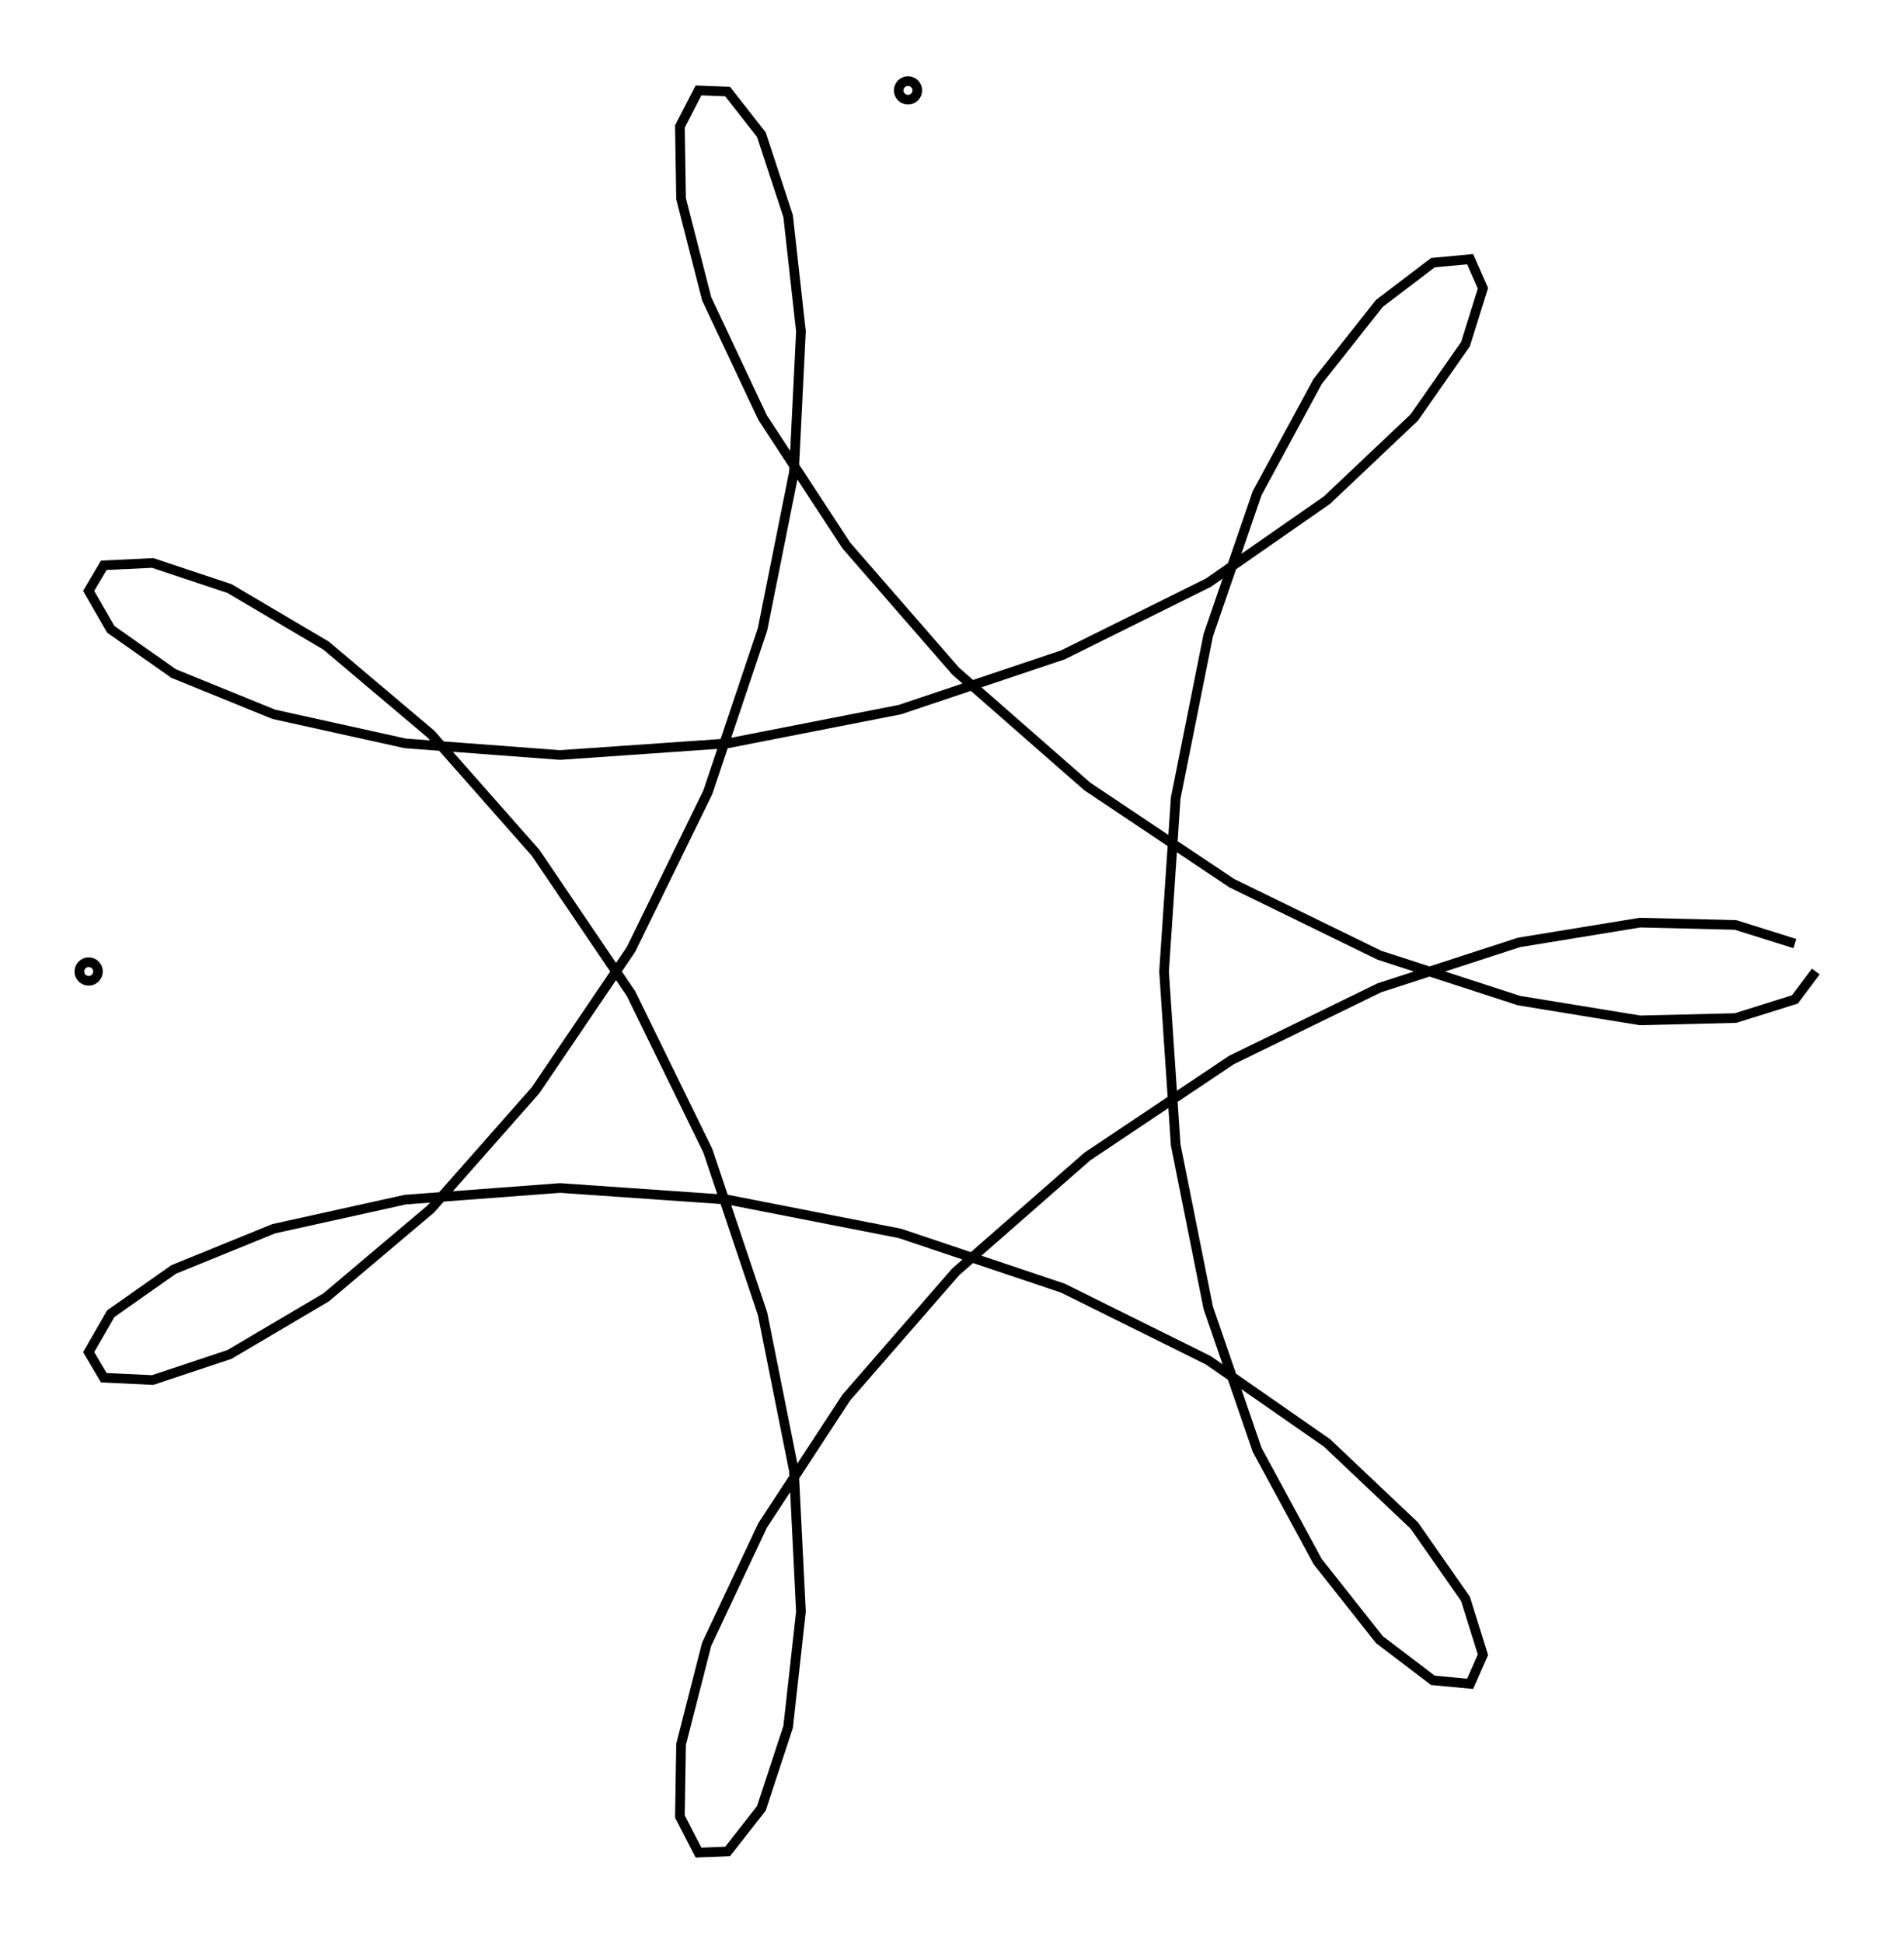 <svg xmlns="http://www.w3.org/2000/svg" width="98.0" height="100.0" viewBox="-51.50 -55.00 107.99 110.00">
<g fill="none" stroke="black" stroke-width="0.076%" transform="translate(0, -0) scale(6.601, -6.601)">
<circle cx="-7.04" cy="0.00" r="0.08" />
<circle cx="0.00" cy="7.57" r="0.08" />
<polyline points="7.80,0.00 7.62,-0.24 7.11,-0.40 6.29,-0.42 5.25,-0.25 4.05,0.14 2.78,0.76 1.54,1.59 0.41,2.58 -0.53,3.66 -1.25,4.76 -1.73,5.78 -1.95,6.64 -1.96,7.26 -1.80,7.57 -1.55,7.56 -1.26,7.19 -1.03,6.49 -0.92,5.50 -0.98,4.29 -1.25,2.94 -1.72,1.54 -2.38,0.19 -3.20,-1.02 -4.10,-2.04 -5.00,-2.80 -5.83,-3.29 -6.49,-3.51 -6.91,-3.49 -7.04,-3.27 -6.85,-2.94 -6.31,-2.56 -5.45,-2.21 -4.32,-1.96 -2.99,-1.86 -1.55,-1.96 -0.07,-2.25 1.33,-2.72 2.58,-3.34 3.60,-4.05 4.35,-4.76 4.79,-5.39 4.94,-5.87 4.83,-6.12 4.51,-6.09 4.05,-5.74 3.52,-5.07 3.00,-4.11 2.58,-2.89 2.30,-1.49 2.20,0.00 2.30,1.49 2.58,2.89 3.00,4.11 3.52,5.07 4.05,5.74 4.51,6.09 4.83,6.12 4.94,5.87 4.79,5.39 4.35,4.76 3.60,4.05 2.58,3.34 1.33,2.72 -0.07,2.25 -1.55,1.96 -2.99,1.86 -4.32,1.96 -5.45,2.21 -6.31,2.56 -6.85,2.94 -7.04,3.27 -6.91,3.49 -6.49,3.51 -5.83,3.29 -5.00,2.80 -4.10,2.04 -3.20,1.02 -2.38,-0.19 -1.72,-1.54 -1.25,-2.94 -0.98,-4.29 -0.92,-5.50 -1.03,-6.49 -1.26,-7.19 -1.55,-7.56 -1.80,-7.57 -1.96,-7.26 -1.95,-6.64 -1.73,-5.78 -1.25,-4.76 -0.53,-3.66 0.41,-2.58 1.54,-1.59 2.78,-0.76 4.05,-0.14 5.25,0.25 6.29,0.42 7.11,0.40 7.62,0.24" />
</g>
</svg>